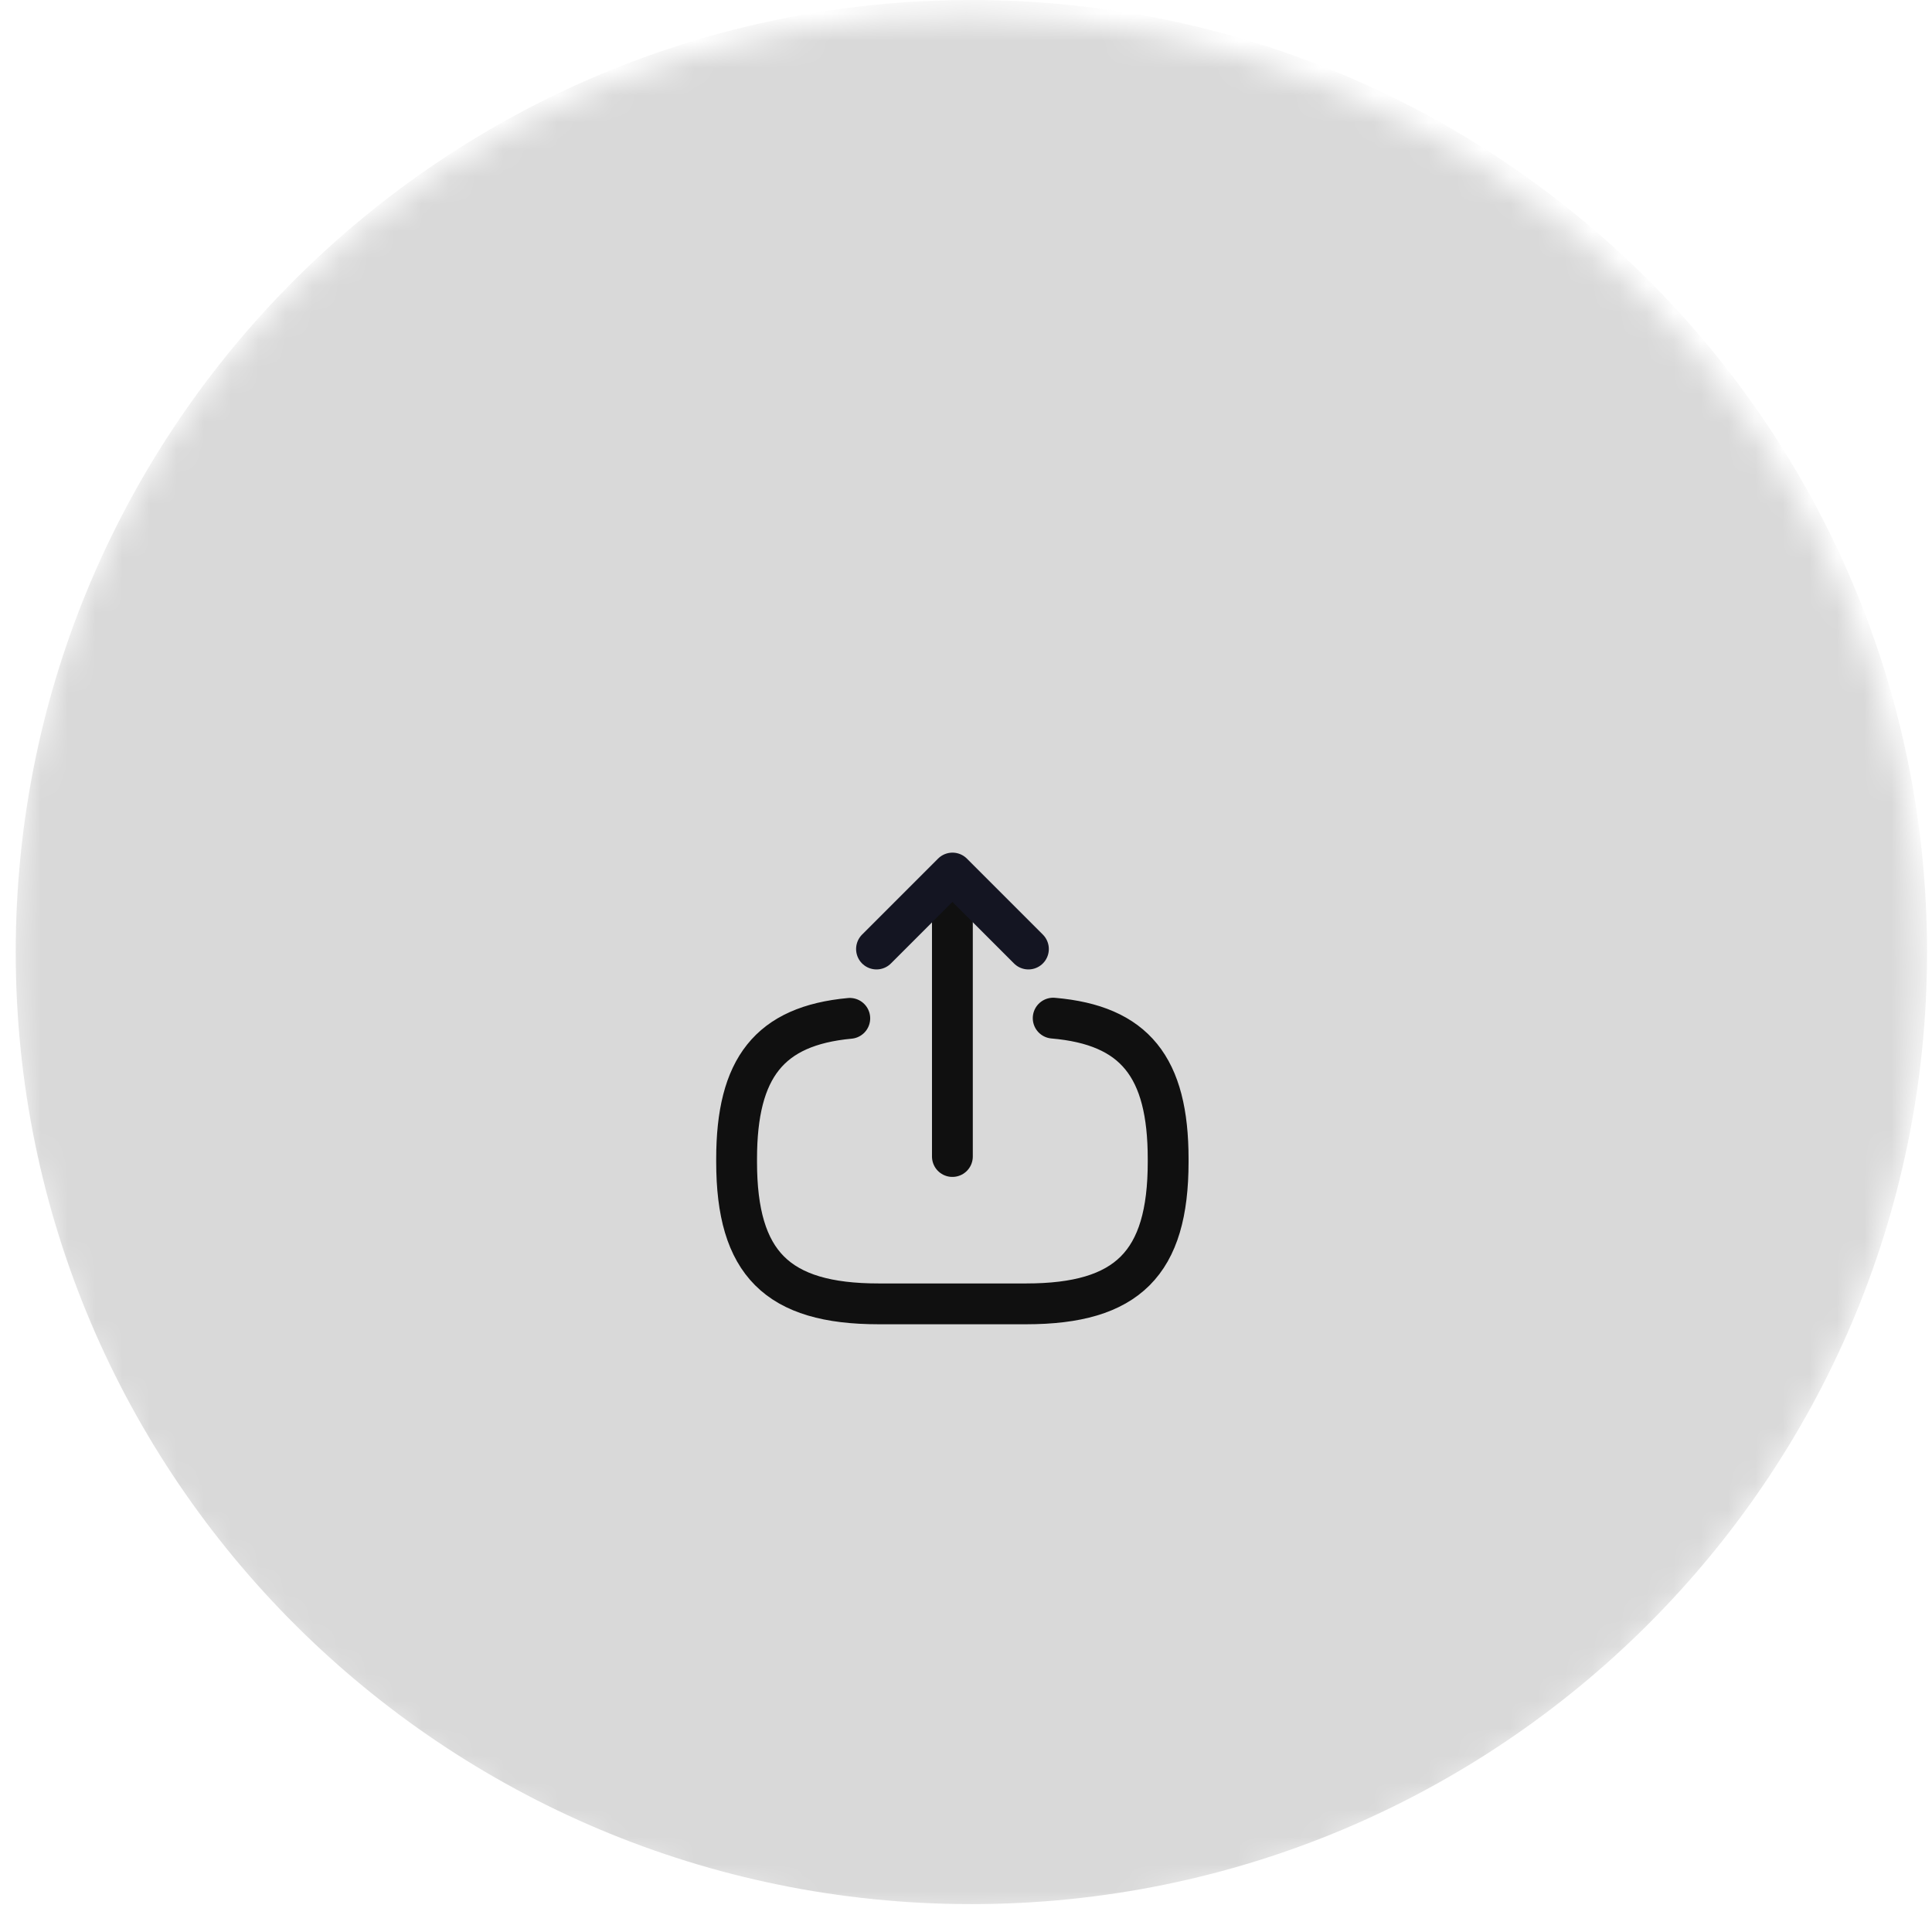 <svg width="71" height="71" viewBox="0 0 71 71" fill="none" xmlns="http://www.w3.org/2000/svg">
<g clip-path="url(#clip0_204_8186)">
<mask id="mask0_204_8186" style="mask-type:alpha" maskUnits="userSpaceOnUse" x="0" y="0" width="71" height="71">
<path d="M45.536 69.062C64.118 63.521 74.672 44.023 69.111 25.512C63.549 7 43.977 -3.514 25.395 2.026C6.813 7.567 -3.741 27.065 1.82 45.576C7.382 64.088 26.954 74.602 45.536 69.062Z" fill="#D9D9D9"/>
</mask>
<g mask="url(#mask0_204_8186)">
<path d="M70.818 34.988C70.818 15.665 55.094 0.001 35.698 0.001C16.302 0.001 0.578 15.665 0.578 34.988C0.578 54.31 16.302 69.975 35.698 69.975C55.094 69.975 70.818 54.31 70.818 34.988Z" fill="#D9D9D9"/>
<g filter="url(#filter0_d_204_8186)">
<path d="M38.704 33.416C41.704 33.674 42.929 35.216 42.929 38.591V38.699C42.929 42.424 41.437 43.916 37.712 43.916H32.287C28.562 43.916 27.07 42.424 27.07 38.699V38.591C27.07 35.241 28.279 33.699 31.229 33.424" stroke="#101010" stroke-width="1.5" stroke-linecap="round" stroke-linejoin="round"/>
<path d="M35 38.501V29.018" stroke="#101010" stroke-width="1.5" stroke-linecap="round" stroke-linejoin="round"/>
<path d="M37.794 30.876L35.003 28.084L32.211 30.876" stroke="#141522" stroke-width="1.5" stroke-linecap="round" stroke-linejoin="round"/>
</g>
</g>
</g>
<defs>
<filter id="filter0_d_204_8186" x="0" y="5" width="70" height="70" filterUnits="userSpaceOnUse" color-interpolation-filters="sRGB">
<feFlood flood-opacity="0" result="BackgroundImageFix"/>
<feColorMatrix in="SourceAlpha" type="matrix" values="0 0 0 0 0 0 0 0 0 0 0 0 0 0 0 0 0 0 127 0" result="hardAlpha"/>
<feOffset dy="4"/>
<feGaussianBlur stdDeviation="10"/>
<feComposite in2="hardAlpha" operator="out"/>
<feColorMatrix type="matrix" values="0 0 0 0 0 0 0 0 0 0 0 0 0 0 0 0 0 0 0.1 0"/>
<feBlend mode="normal" in2="BackgroundImageFix" result="effect1_dropShadow_204_8186"/>
<feBlend mode="normal" in="SourceGraphic" in2="effect1_dropShadow_204_8186" result="shape"/>
</filter>
<clipPath id="clip0_204_8186">
<rect width="71" height="71" fill="white"/>
</clipPath>
</defs>
</svg>
